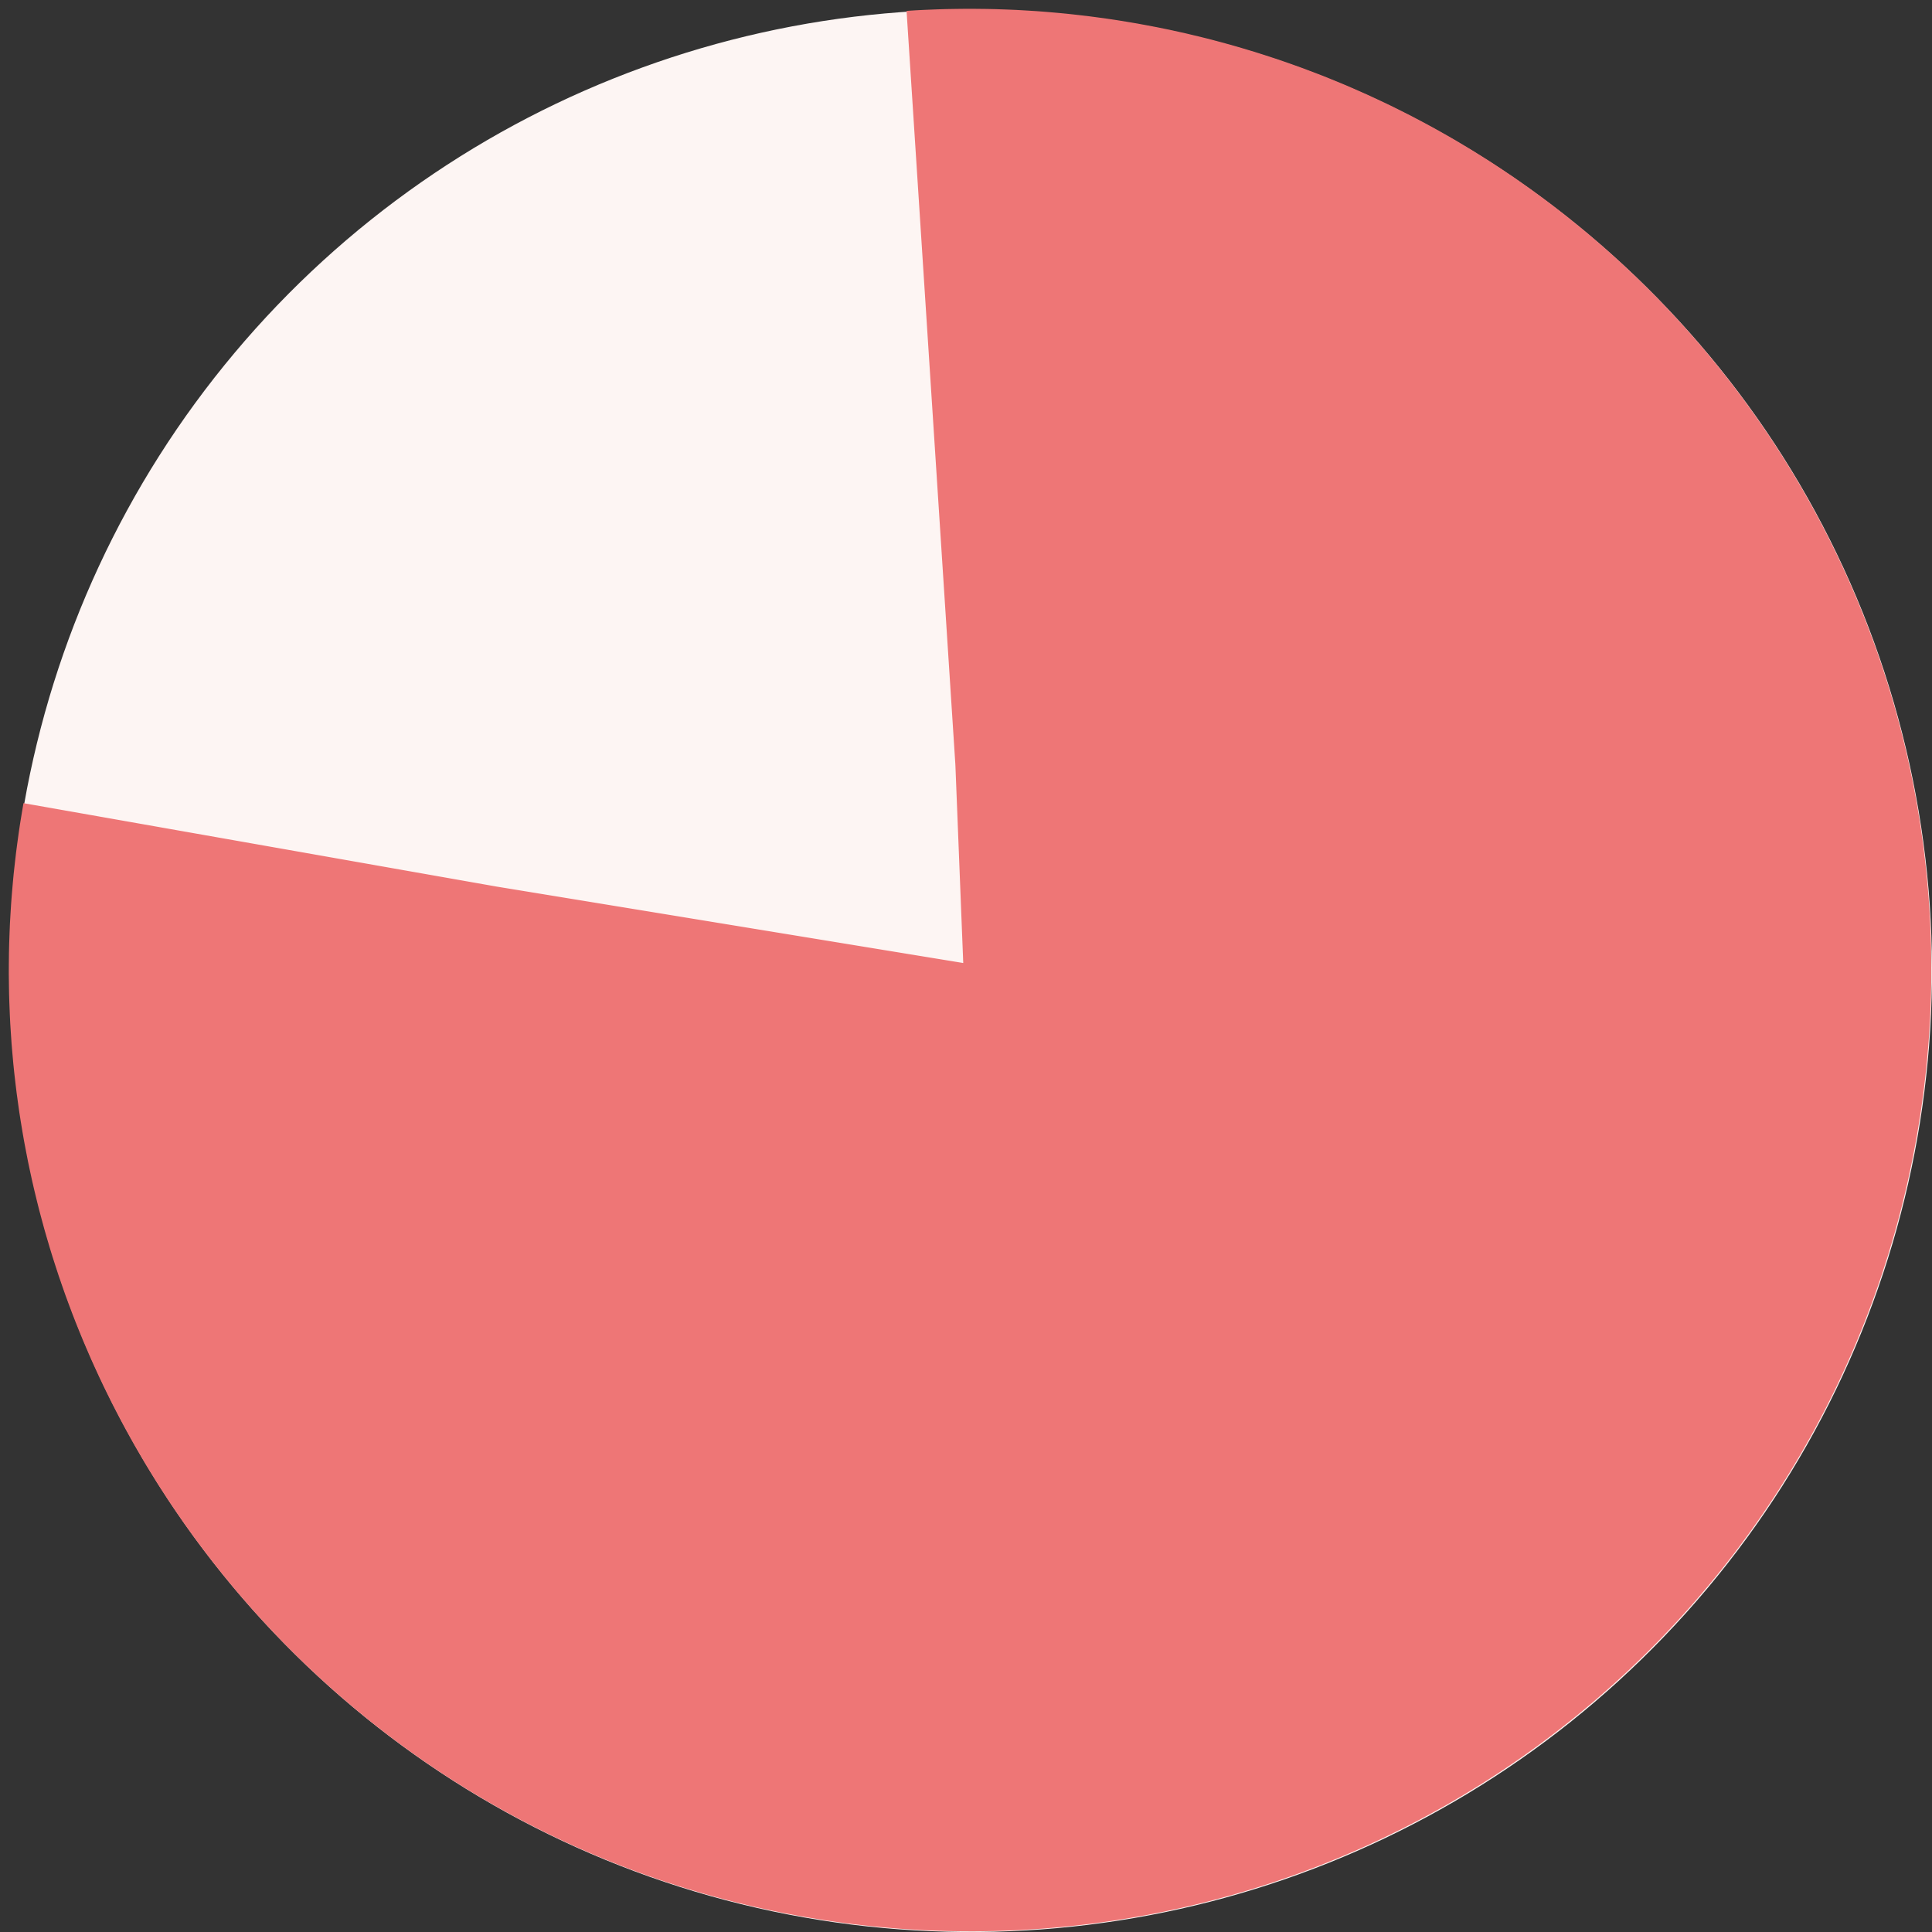 <?xml version="1.0" encoding="UTF-8"?>
<svg width="201px" height="201px" viewBox="0 0 201 201" version="1.1" xmlns="http://www.w3.org/2000/svg" xmlns:xlink="http://www.w3.org/1999/xlink">
    <rect x="0" y="0" width="201" height="201" fill="#333333" stroke="none"/>
    <!-- Generator: Sketch 52.5 (67469) - http://www.bohemiancoding.com/sketch -->
    <title>Group</title>
    <desc>Created with Sketch.</desc>
    <g id="Desktop" stroke="none" stroke-width="1" fill="none" fill-rule="evenodd">
        <g id="Desktop-HD" transform="translate(-745, -4399)" stroke-width="100">
            <g id="Group-2" transform="translate(90, 4358)">
                <g id="Group-117" transform="translate(160, 84)">
                    <g id="Group-85" transform="translate(490, 0)">
                        <g id="Group-6">
                            <g id="Group" transform="translate(48, 0)">
                                <circle id="Oval-Copy-4" stroke="#FDF5F3" transform="translate(58, 58) rotate(100) translate(-58, -58) " cx="58" cy="58" r="50"></circle>
                                <path d="M57.923,107.923 C85.537,107.923 107.923,85.537 107.923,57.923 C107.923,30.309 85.537,7.923 57.923,7.923 C30.309,7.923 7.923,30.309 7.923,57.923 C7.923,85.537 30.309,107.923 57.923,107.923 Z" id="Oval-Copy-3" stroke="#EE7676" stroke-dasharray="247.75,300.8" transform="translate(57.923, 57.923) rotate(100) translate(-57.923, -57.923) "></path>
                            </g>
                        </g>
                    </g>
                </g>
            </g>
        </g>
    </g>
</svg>